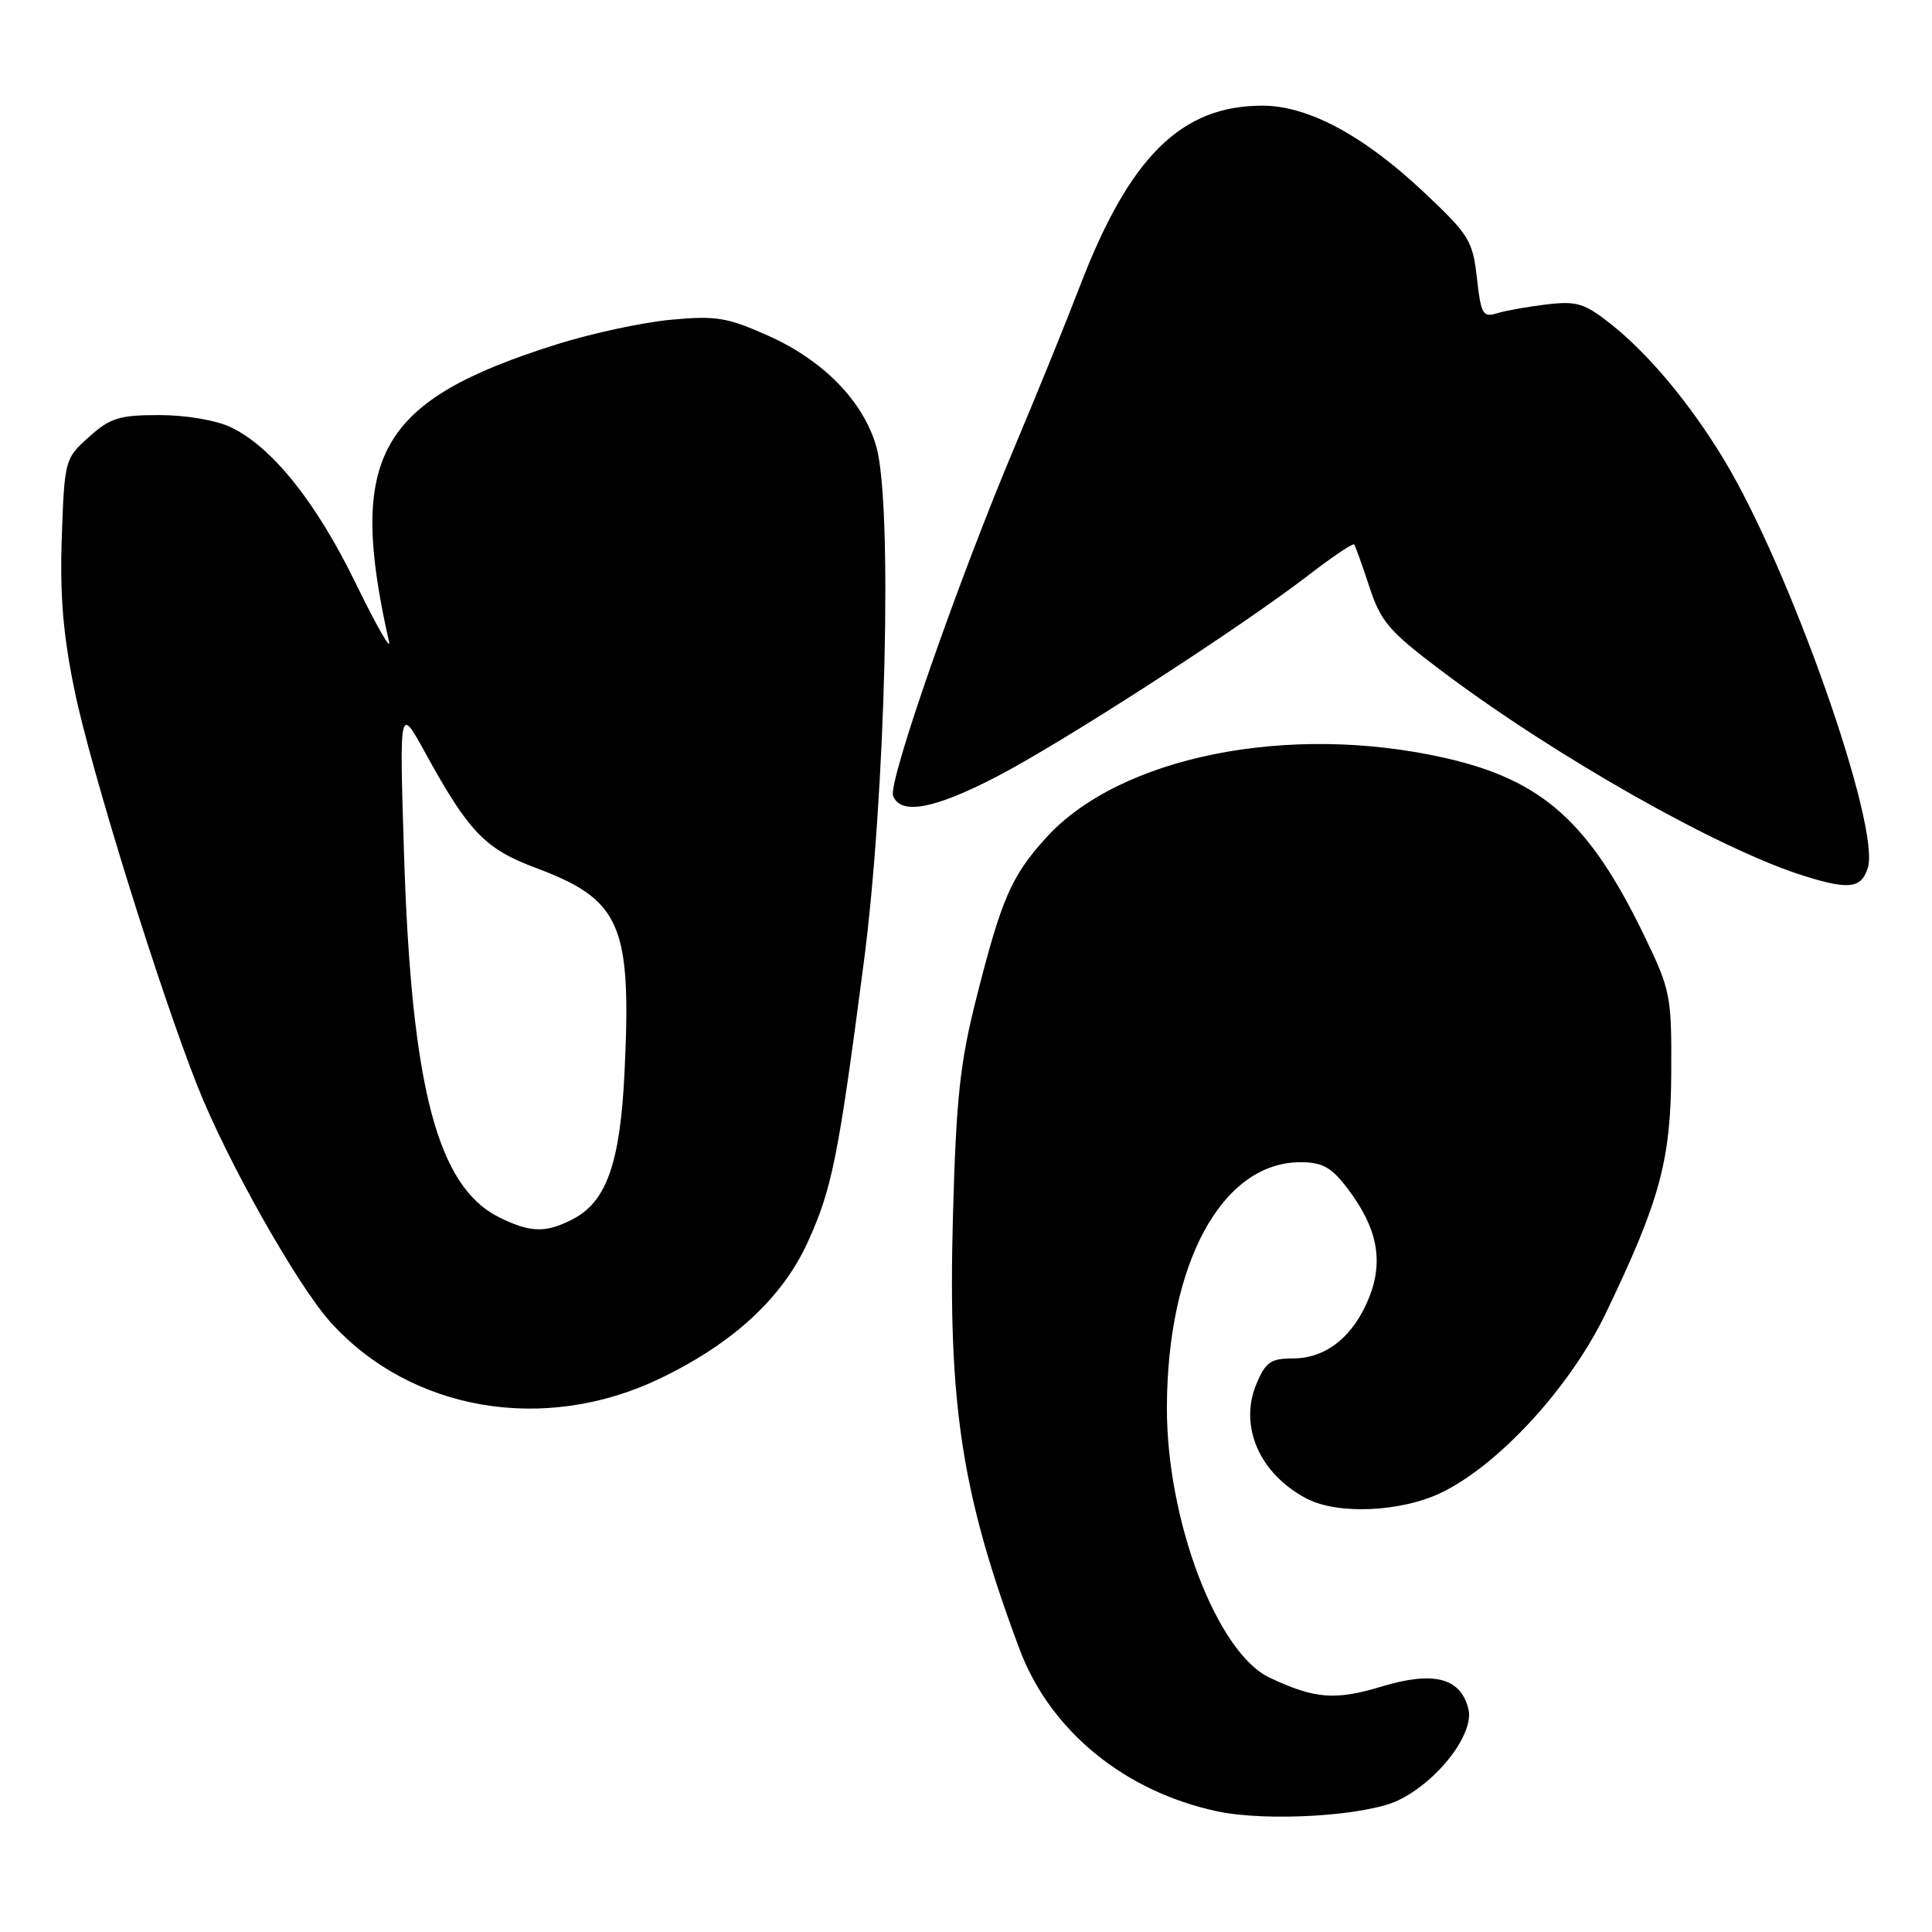 <?xml version="1.0" encoding="UTF-8" standalone="no"?>
<!DOCTYPE svg PUBLIC "-//W3C//DTD SVG 1.1//EN" "http://www.w3.org/Graphics/SVG/1.1/DTD/svg11.dtd" >
<svg xmlns="http://www.w3.org/2000/svg" xmlns:xlink="http://www.w3.org/1999/xlink" version="1.1" viewBox="0 0 256 256">
 <g >
 <path fill="currentColor"
d=" M 185.26 238.56 C 190.52 236.04 195.39 229.71 194.57 226.44 C 193.54 222.31 189.98 221.39 183.09 223.47 C 176.92 225.34 174.20 225.12 168.22 222.29 C 161.25 219.00 154.58 201.45 154.62 186.50 C 154.66 167.36 161.93 154.00 172.32 154.00 C 175.22 154.00 176.39 154.65 178.51 157.42 C 182.50 162.65 183.37 167.03 181.41 171.94 C 179.34 177.10 175.71 180.00 171.31 180.00 C 168.38 180.00 167.70 180.48 166.48 183.38 C 164.13 189.02 166.93 195.36 173.20 198.60 C 177.30 200.72 185.63 200.35 190.93 197.81 C 198.56 194.16 208.09 183.78 212.78 174.00 C 219.97 159.04 221.40 153.76 221.45 142.00 C 221.50 131.93 221.35 131.19 217.88 124.00 C 210.61 108.96 204.41 103.40 191.64 100.47 C 170.91 95.72 148.37 100.21 138.59 111.03 C 133.99 116.12 132.71 119.07 129.37 132.26 C 127.20 140.85 126.70 145.50 126.27 161.11 C 125.59 186.12 127.42 198.00 135.09 218.51 C 139.13 229.32 149.01 237.41 161.34 240.02 C 167.93 241.41 180.96 240.62 185.26 238.56 Z  M 87.39 182.69 C 97.15 178.01 103.69 171.97 107.07 164.50 C 110.26 157.48 111.11 153.18 114.46 127.50 C 117.36 105.31 118.29 66.85 116.12 59.19 C 114.41 53.20 109.16 47.79 101.85 44.51 C 96.35 42.05 94.93 41.81 88.88 42.37 C 85.14 42.72 78.35 44.18 73.79 45.62 C 50.10 53.08 45.99 60.35 51.54 85.00 C 51.85 86.38 49.89 82.94 47.17 77.36 C 41.91 66.54 36.03 59.19 30.56 56.60 C 28.63 55.68 24.61 55.00 21.11 55.00 C 15.82 55.00 14.61 55.37 11.80 57.89 C 8.60 60.75 8.55 60.92 8.19 71.14 C 7.92 78.86 8.35 84.05 9.88 91.50 C 12.04 101.97 21.11 131.17 26.20 144.00 C 30.12 153.89 39.40 170.32 43.81 175.21 C 54.44 186.98 72.10 190.01 87.39 182.69 Z  M 247.49 115.02 C 249.23 109.55 237.15 75.28 228.39 60.83 C 223.92 53.46 218.49 46.95 213.50 42.98 C 209.98 40.19 208.96 39.87 205.00 40.33 C 202.53 40.62 199.55 41.15 198.40 41.50 C 196.49 42.10 196.24 41.67 195.70 36.83 C 195.13 31.84 194.68 31.11 188.51 25.32 C 180.60 17.90 173.29 14.00 167.27 14.00 C 156.50 14.00 149.65 20.79 143.06 38.00 C 141.27 42.67 137.43 52.12 134.53 59.00 C 126.96 76.94 117.65 103.64 118.34 105.45 C 119.34 108.04 123.80 107.21 132.14 102.87 C 140.98 98.27 164.26 83.23 173.28 76.29 C 176.49 73.81 179.26 71.95 179.43 72.14 C 179.59 72.34 180.50 74.85 181.44 77.73 C 182.96 82.37 184.03 83.63 190.97 88.86 C 206.03 100.21 227.82 112.54 238.98 116.04 C 244.98 117.93 246.63 117.73 247.49 115.02 Z  M 66.18 161.32 C 57.94 157.26 54.50 144.09 53.53 113.00 C 52.92 93.50 52.92 93.50 56.37 99.79 C 62.08 110.19 64.28 112.49 70.92 114.97 C 82.26 119.21 83.69 122.46 82.76 141.97 C 82.19 154.07 80.38 159.23 75.91 161.54 C 72.33 163.40 70.31 163.35 66.18 161.32 Z "/>
</g>
</svg>